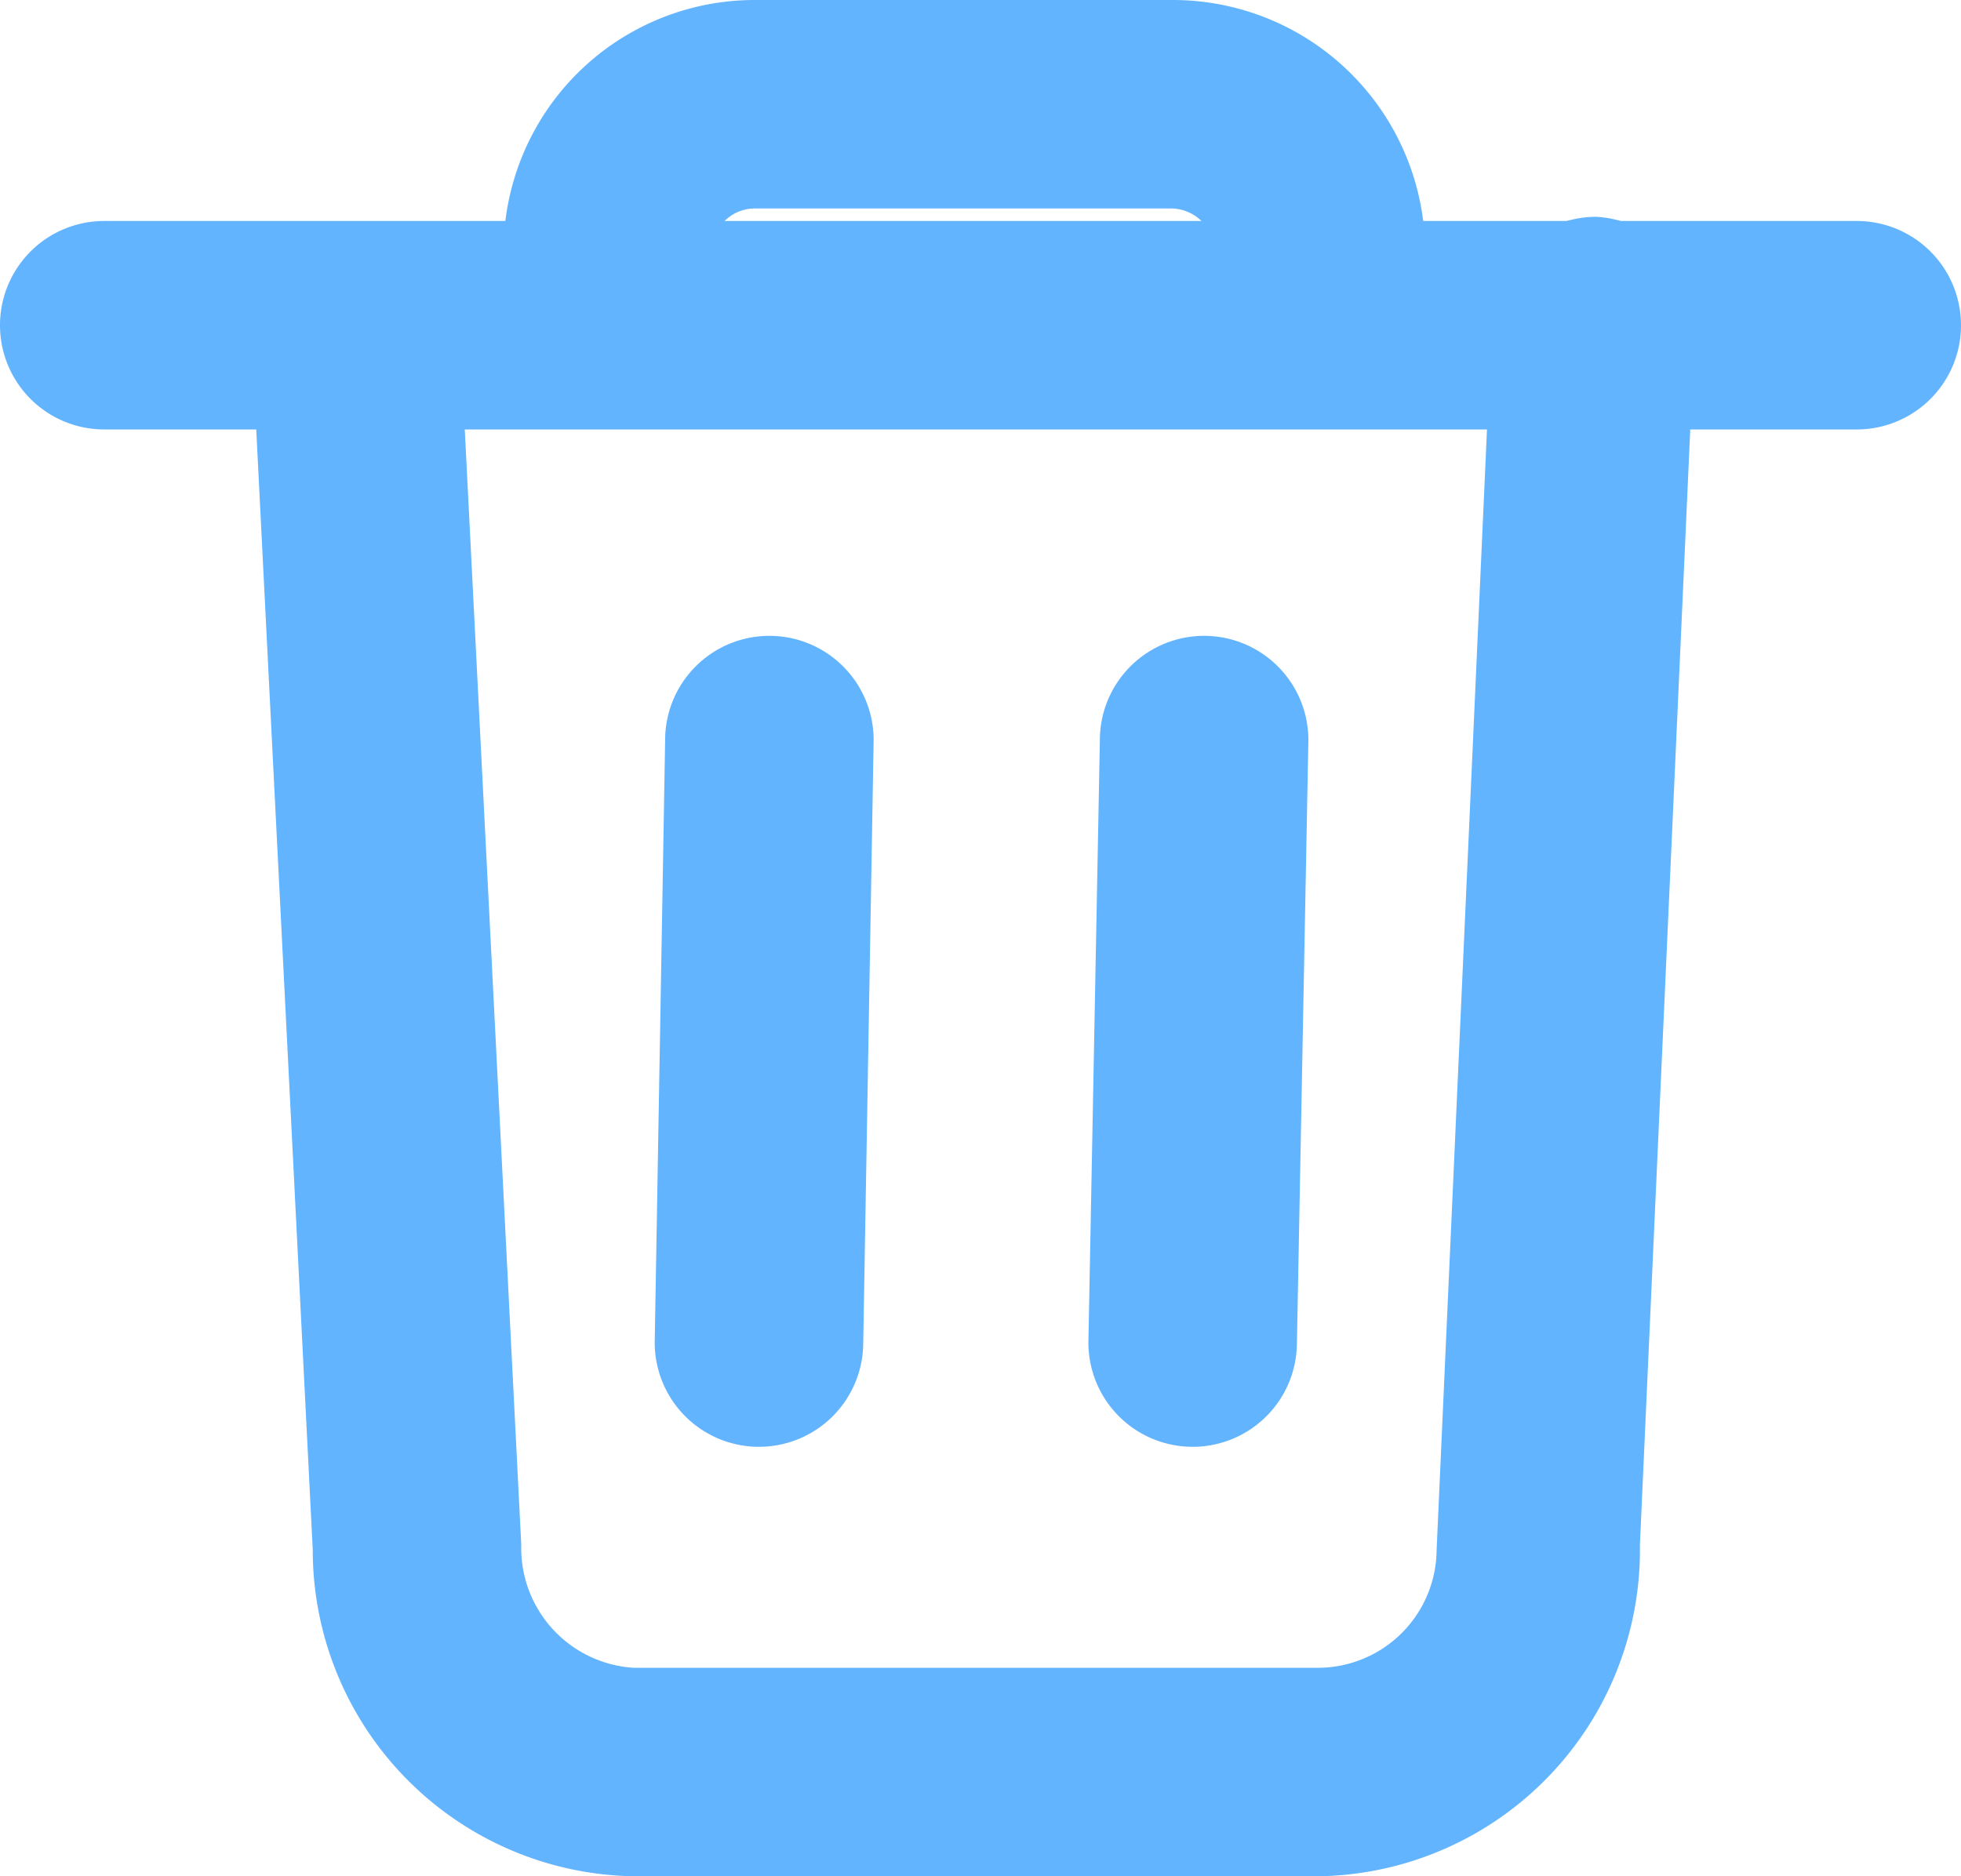 <svg xmlns="http://www.w3.org/2000/svg" width="18.81" height="18" viewBox="0 0 18.81 18"><path d="M12.65,18H6.08A3.13,3.13,0,0,1,3,14.87L2.41,3.17a1,1,0,0,1,1-1,1,1,0,0,1,1,1L5,14.82A1.15,1.15,0,0,0,6.08,16h6.57a1.14,1.14,0,0,0,1.13-1.13l.53-11.79a1,1,0,0,1,1-1,1,1,0,0,1,.95,1l-.53,11.74A3.13,3.13,0,0,1,12.65,18Z" fill="#63b4ff"/><path d="M17.81,4.12H1a1,1,0,0,1,0-2H17.81a1,1,0,0,1,0,2Z" fill="#63b4ff"/><path d="M12.65,3.42h-.13a1,1,0,0,1-.87-1A.42.42,0,0,0,11.24,2h-4a.41.41,0,0,0-.41.41,1,1,0,0,1-1,1,1,1,0,0,1-1-1A2.41,2.41,0,0,1,7.26,0h4a2.42,2.42,0,0,1,2.41,2.41v.13A1,1,0,0,1,12.65,3.42Z" fill="#63b4ff"/><path d="M7.28,13.88h0a1,1,0,0,1-1-1l.1-5.78a1,1,0,0,1,1-1h0a1,1,0,0,1,1,1l-.1,5.79A1,1,0,0,1,7.28,13.88Z" fill="#63b4ff"/><path d="M11.44,13.88h0a1,1,0,0,1-1-1l.11-5.78a1,1,0,0,1,1-1h0a1,1,0,0,1,1,1l-.11,5.79A1,1,0,0,1,11.44,13.88Z" fill="#63b4ff"/></svg>
